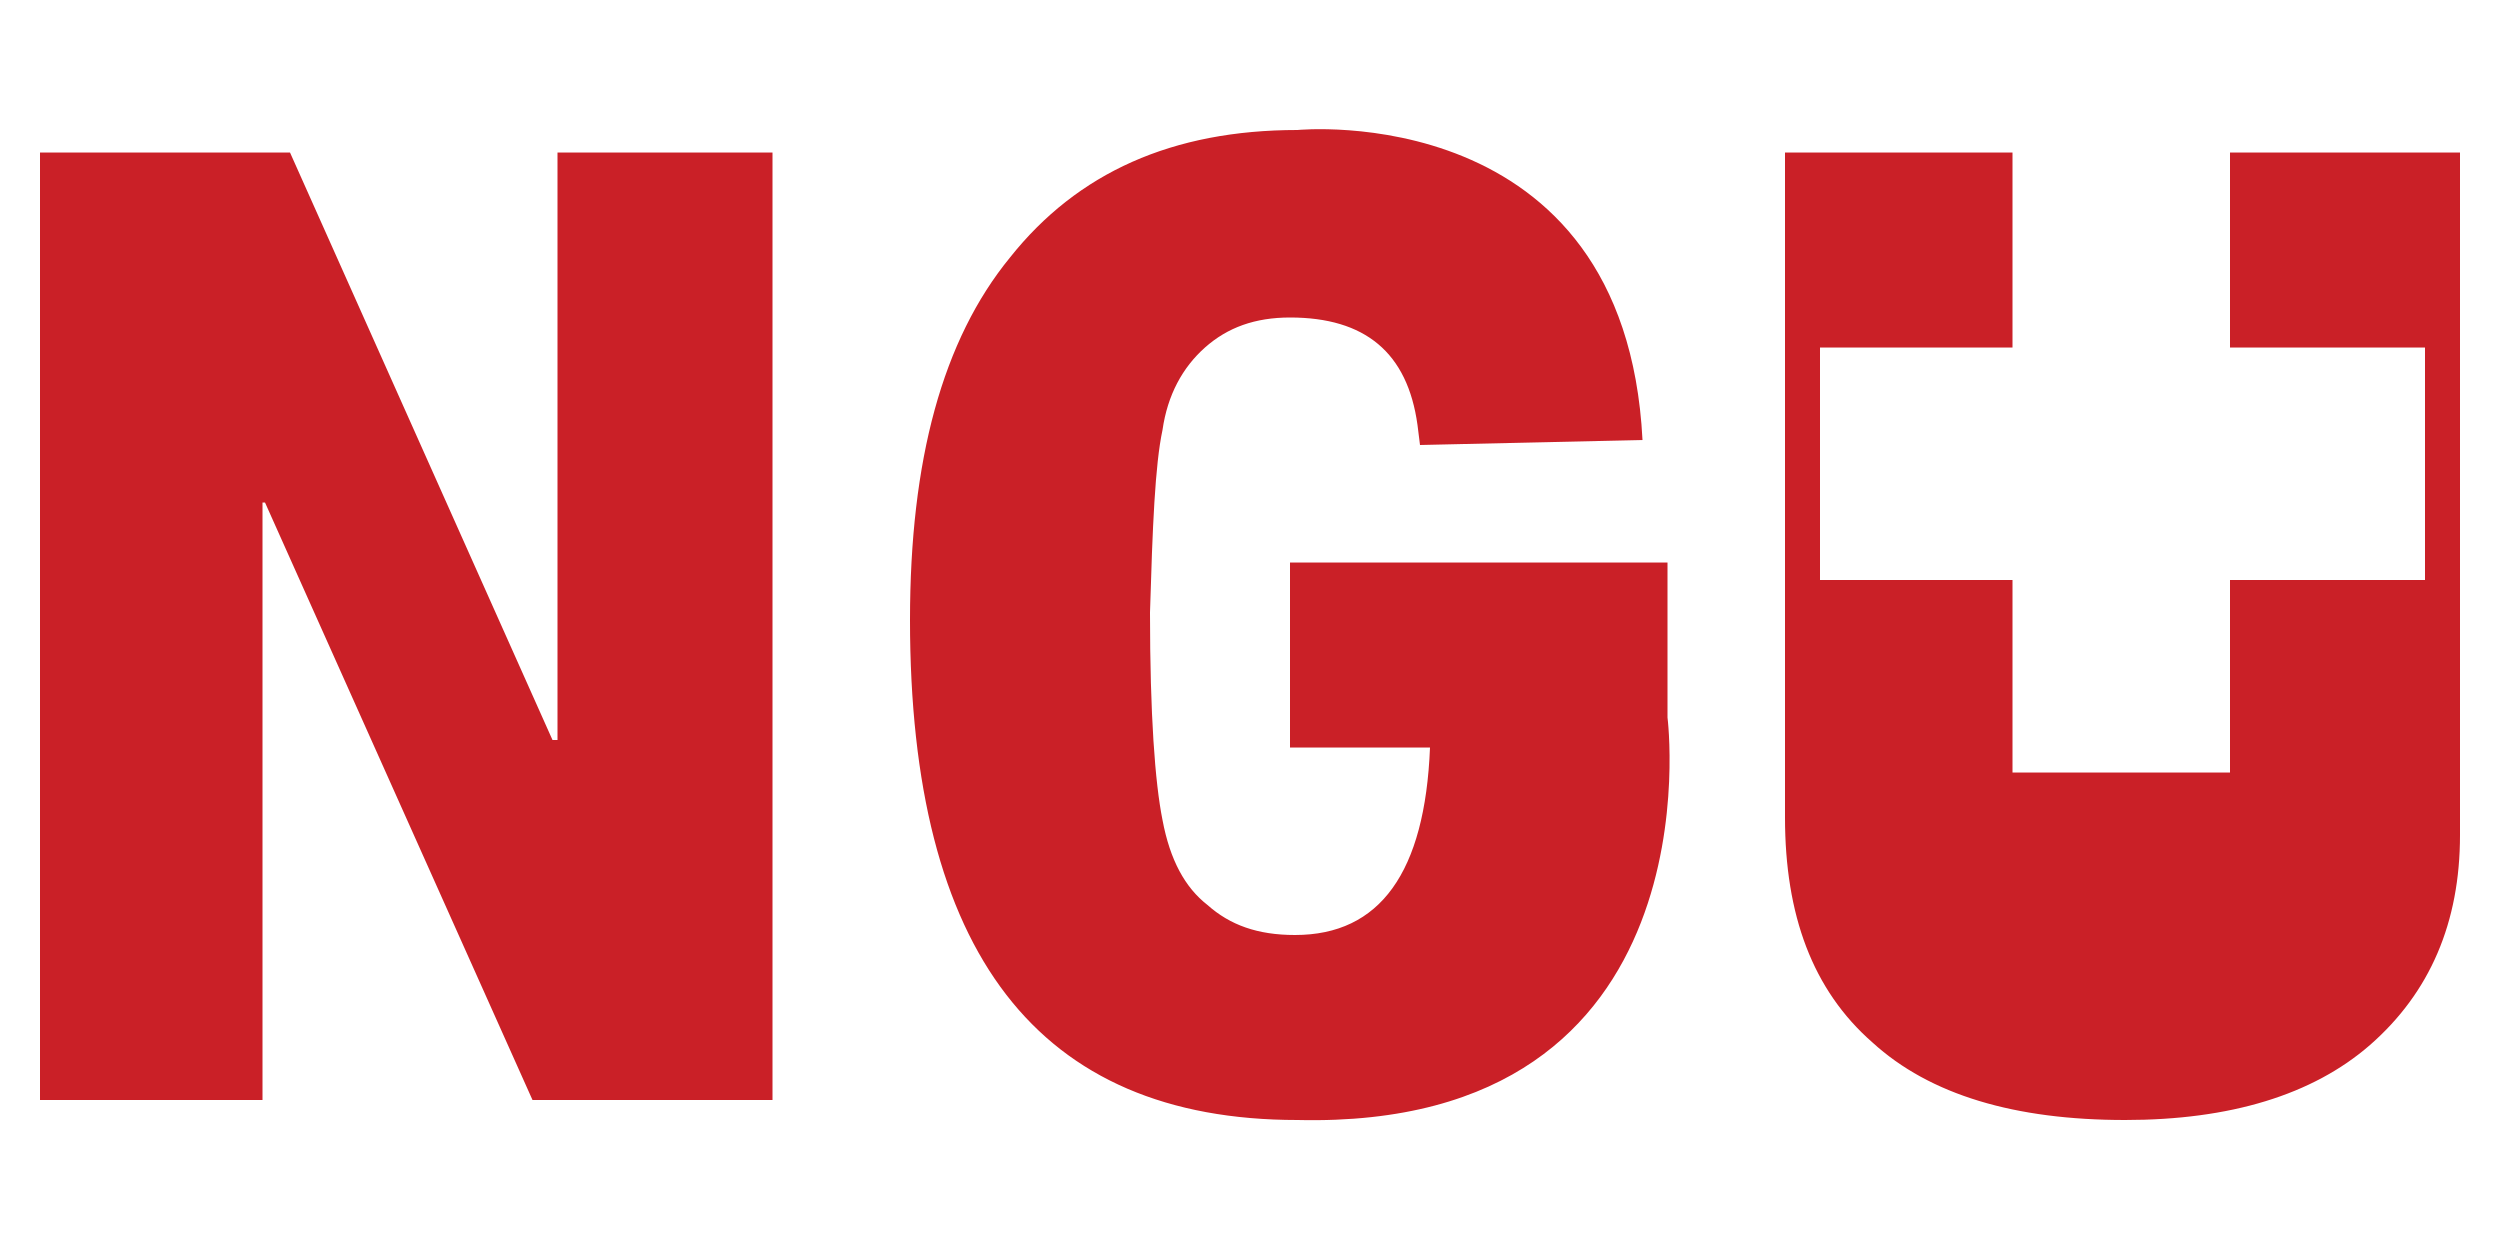 <svg xmlns="http://www.w3.org/2000/svg" id="Layer_1" x="0" y="0" version="1.1" viewBox="0 0 1000 500" xml:space="preserve"><style>.st0{fill:#ca2027}</style><path d="M223 296h-2L116 61H16v379h89V201h1l107 239h96V61h-86zM892 61v78h78v93h-78v77h-87v-77h-77v-93h77V61h-91v266c0 39 11 69 35 90 23 21 57 31 101 31 42 0 75-10 98-30 24-21 36-49 36-84V61h-92zM667 287v-62H516v74h56c-2 50-20 75-54 75-15 0-26-4-35-12-9-7-15-18-18-34-3-15-5-42-5-83 1-34 2-59 5-73 2-14 8-25 17-33s20-12 34-12c30 0 47 14 51 43l1 8 89-2C650 39 519 52 519 52c-50 0-88 17-115 51-27 33-40 81-40 145 0 133 51 200 155 200 169 4 148-161 148-161z" class="st0"/></svg>
